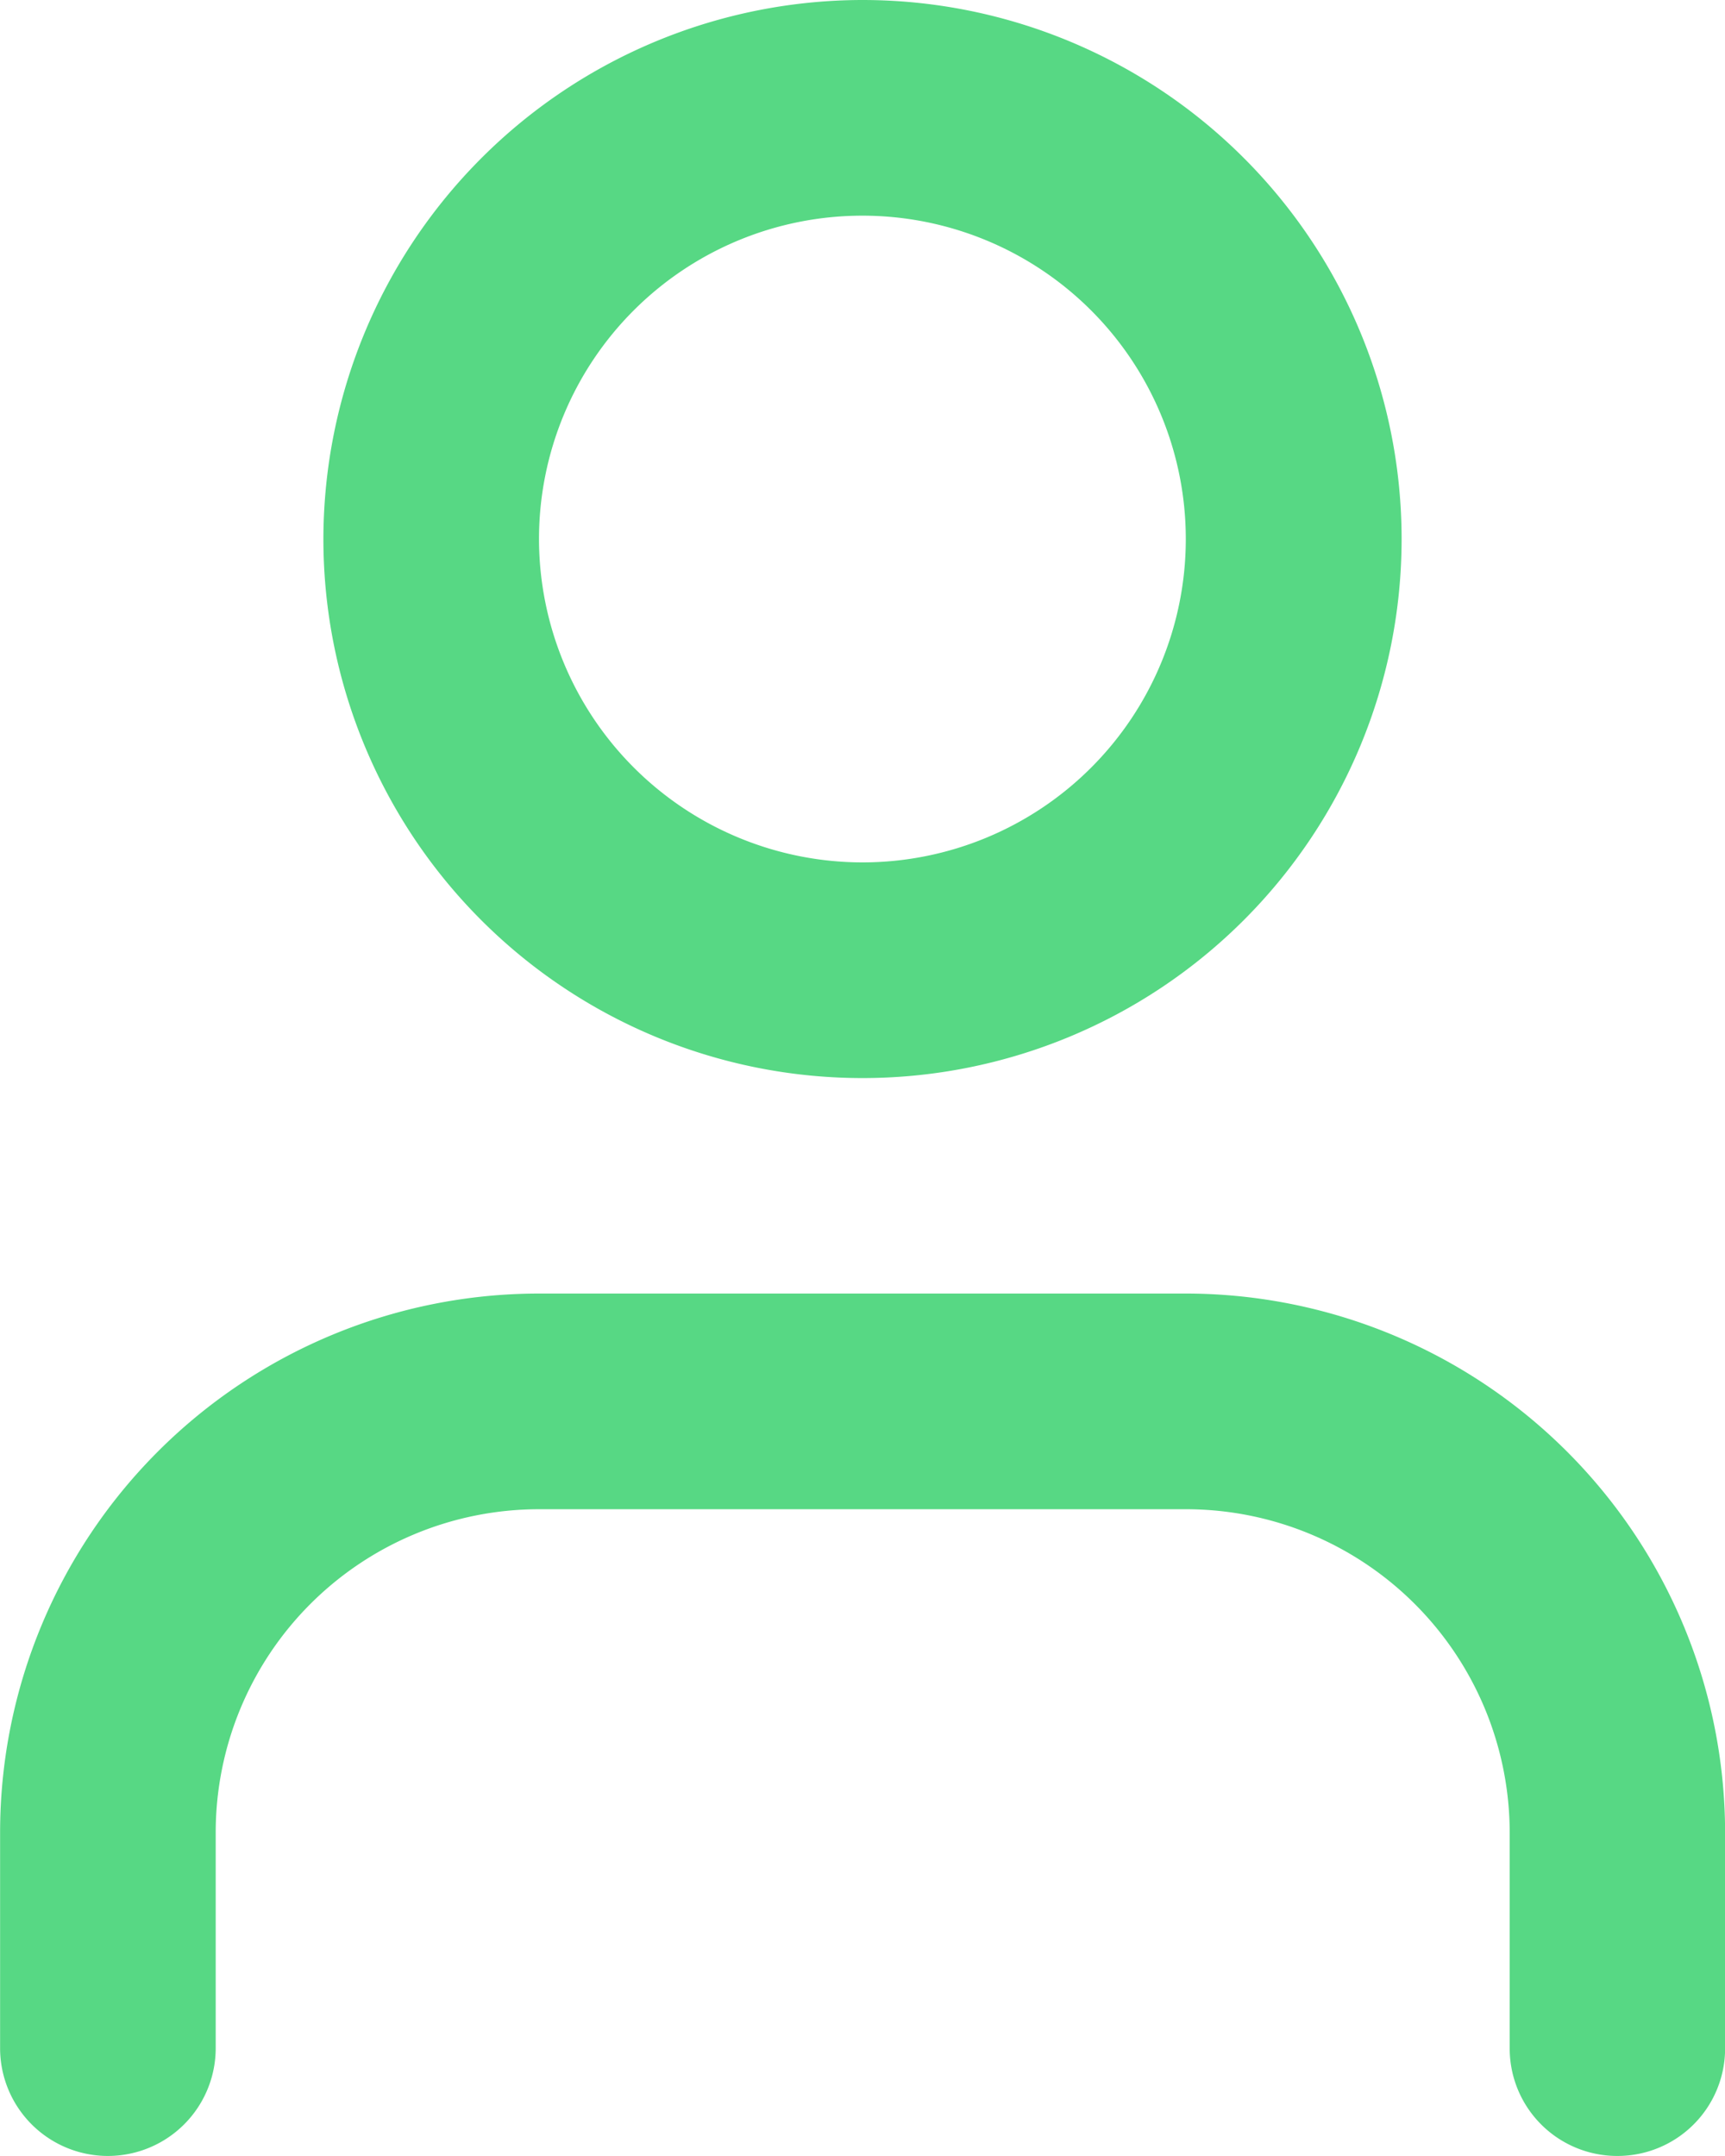 <svg xmlns="http://www.w3.org/2000/svg" width="17.65" height="22.062" viewBox="0 0 17.65 22.062">
  <g id="user" transform="translate(-4 -2)">
    <path id="Path_196" data-name="Path 196" d="M20.547,22.825a1.1,1.1,0,0,1-1.1-1.1V19.516a3.313,3.313,0,0,0-3.309-3.309H9.516a3.309,3.309,0,0,0-3.309,3.309v2.206a1.1,1.1,0,1,1-2.206,0V19.516A5.516,5.516,0,0,1,9.516,14h6.619a5.522,5.522,0,0,1,5.516,5.516v2.206A1.1,1.1,0,0,1,20.547,22.825Z" transform="translate(0 1.237)" fill="#57d884"/>
    <path id="Ellipse_5" data-name="Ellipse 5" d="M4.516-1A5.516,5.516,0,1,1-1,4.516,5.522,5.522,0,0,1,4.516-1Zm0,8.825A3.309,3.309,0,1,0,1.206,4.516,3.313,3.313,0,0,0,4.516,7.825Z" transform="translate(8.309 3)" fill="#57d884"/>
  </g>
</svg>
